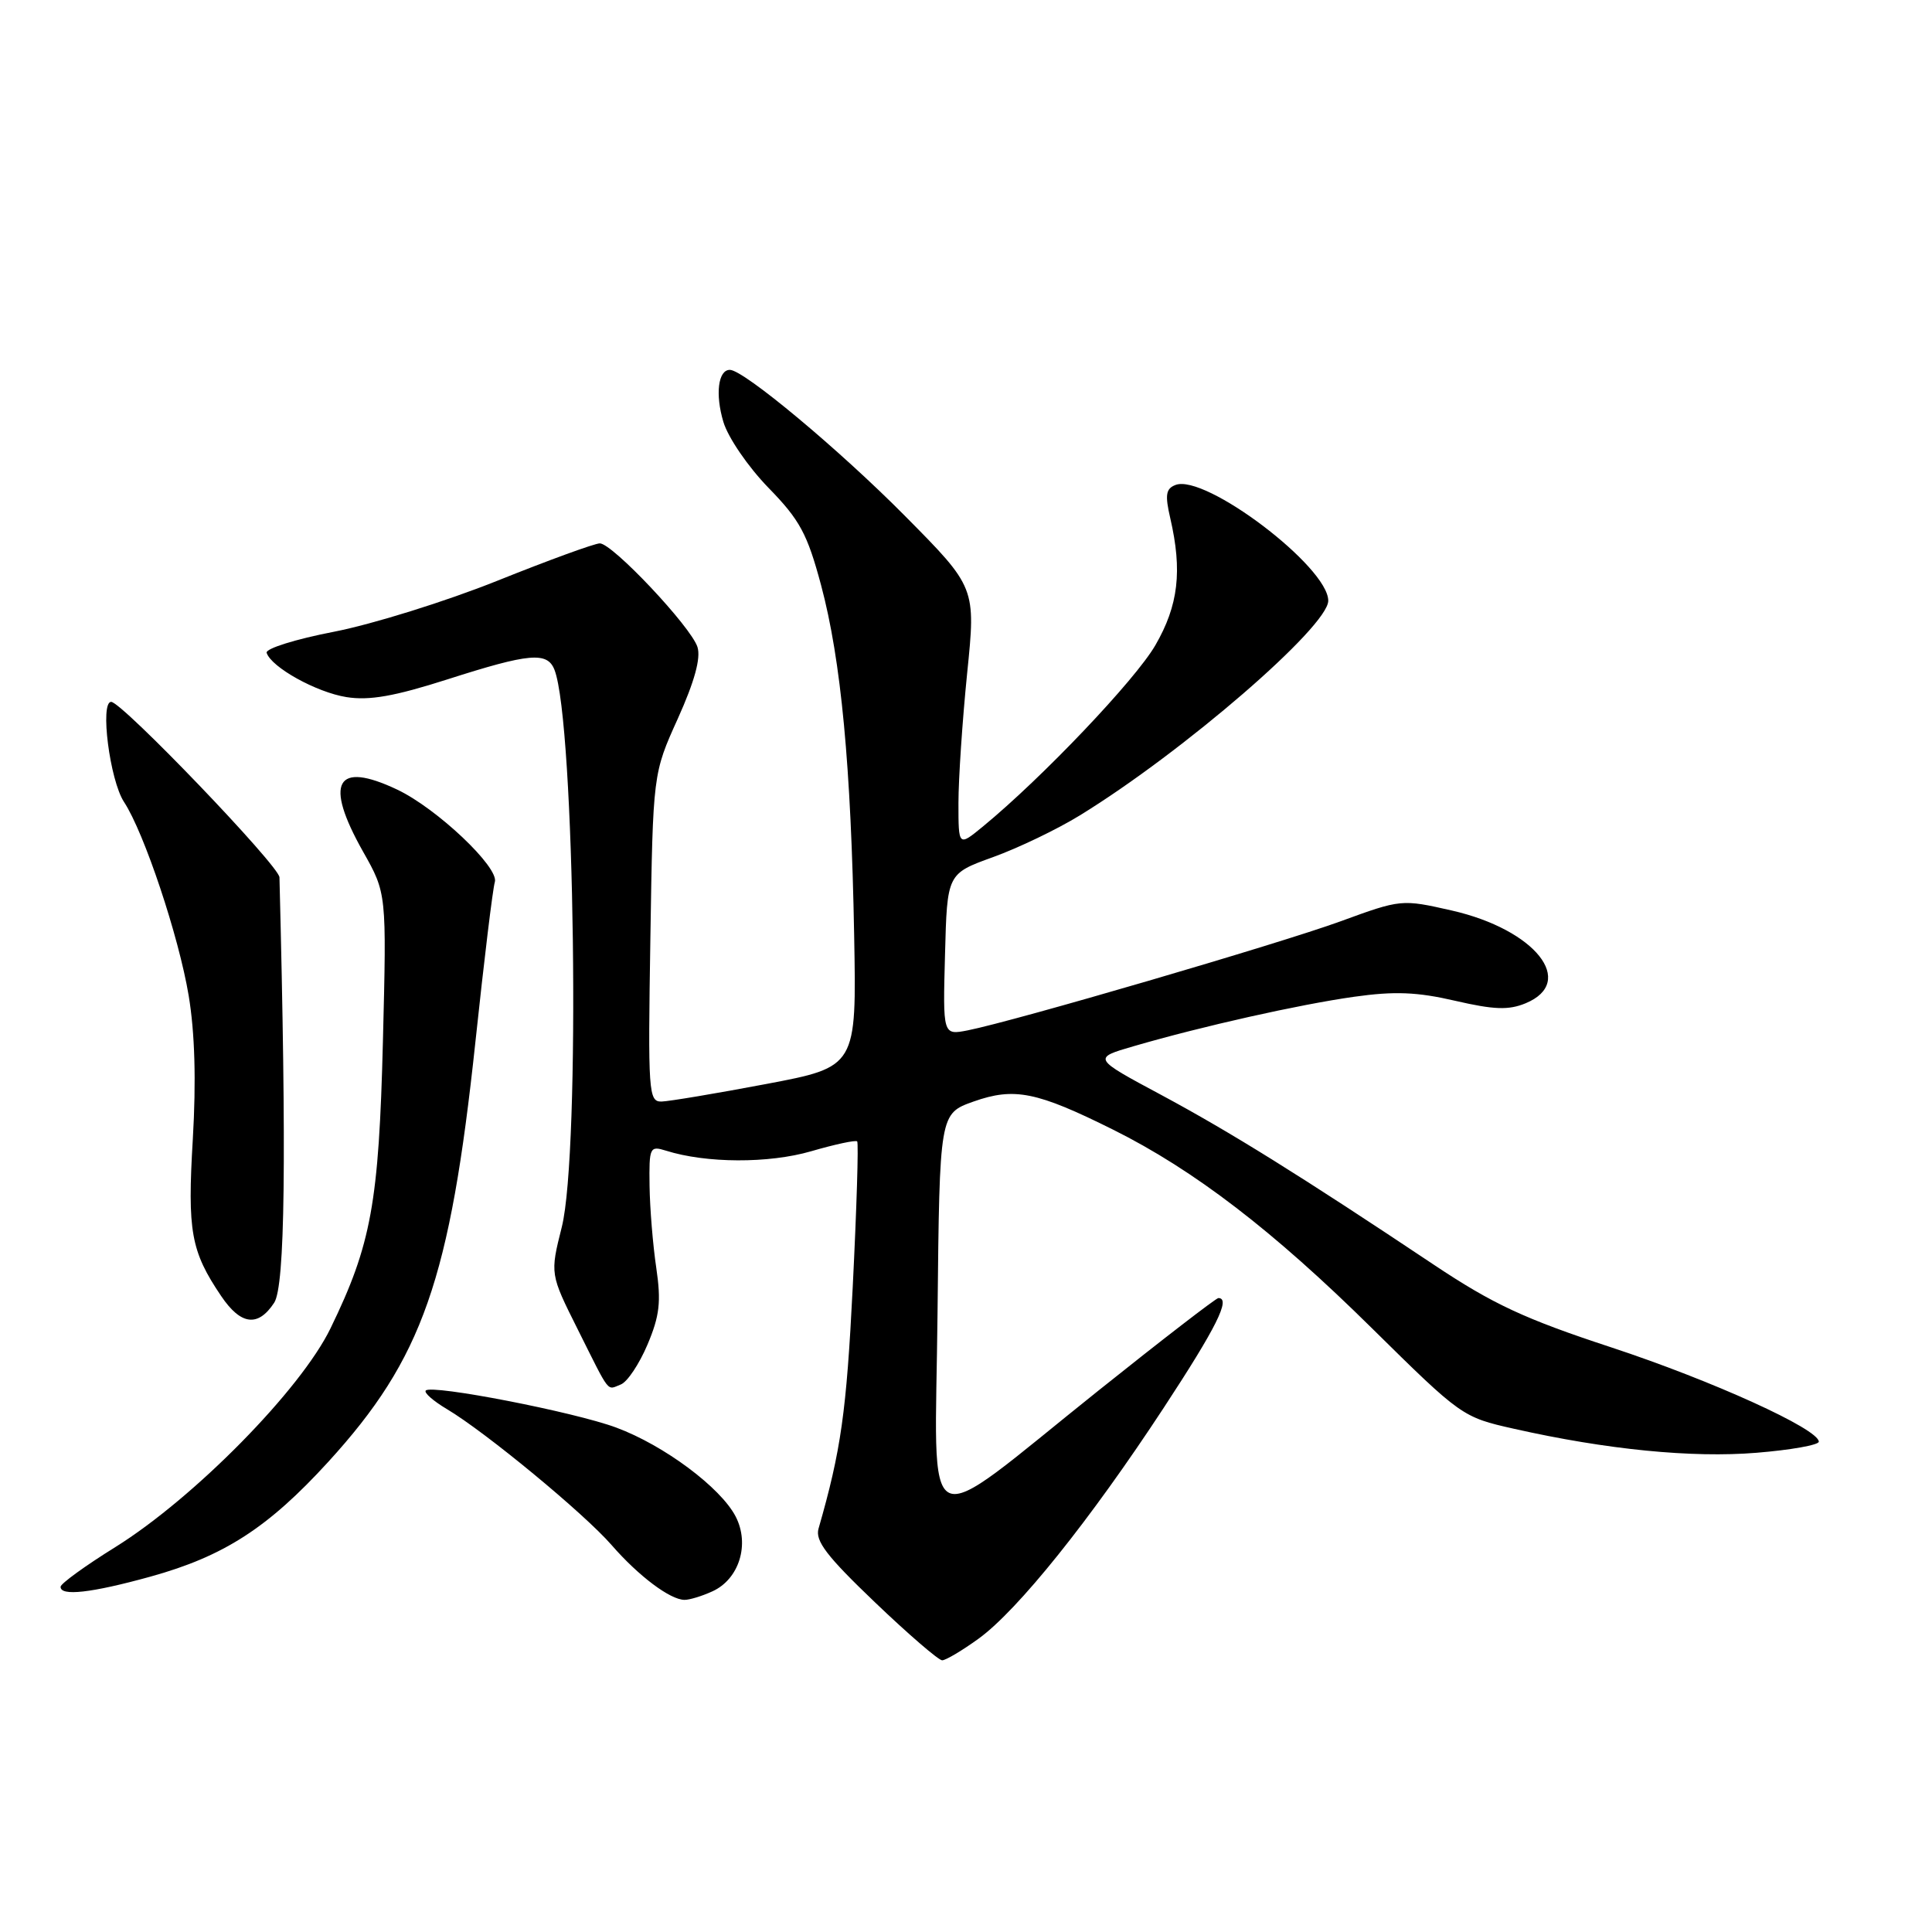 <?xml version="1.0" encoding="UTF-8" standalone="no"?>
<!DOCTYPE svg PUBLIC "-//W3C//DTD SVG 1.1//EN" "http://www.w3.org/Graphics/SVG/1.1/DTD/svg11.dtd" >
<svg xmlns="http://www.w3.org/2000/svg" xmlns:xlink="http://www.w3.org/1999/xlink" version="1.1" viewBox="0 0 256 256">
 <g >
 <path fill="currentColor"
d=" M 129.67 217.13 C 134.86 213.37 144.44 201.42 154.18 186.57 C 161.20 175.87 163.13 172.00 161.44 172.00 C 161.14 172.00 153.99 177.51 145.56 184.25 C 121.51 203.47 123.92 204.65 124.23 173.85 C 124.50 147.56 124.50 147.56 129.00 145.96 C 134.40 144.05 137.38 144.65 147.50 149.69 C 158.23 155.04 168.71 163.08 181.80 176.01 C 193.62 187.67 193.78 187.79 200.61 189.32 C 212.91 192.09 224.20 193.20 232.75 192.50 C 237.29 192.13 241.00 191.47 241.00 191.03 C 241.00 189.36 226.85 182.93 213.49 178.53 C 201.98 174.75 197.82 172.80 190.00 167.59 C 172.39 155.83 163.02 150.00 153.88 145.09 C 144.77 140.21 144.77 140.21 150.21 138.63 C 159.34 135.97 172.13 133.11 179.41 132.08 C 184.79 131.32 187.77 131.44 192.82 132.61 C 197.97 133.80 199.90 133.87 202.15 132.94 C 208.96 130.12 203.43 123.17 192.38 120.65 C 185.72 119.14 185.67 119.14 177.60 122.09 C 169.51 125.04 134.43 135.30 128.22 136.53 C 124.93 137.17 124.93 137.17 125.22 126.47 C 125.50 115.77 125.50 115.77 131.59 113.57 C 134.94 112.36 140.12 109.87 143.09 108.04 C 156.77 99.64 176.00 83.02 176.00 79.60 C 176.00 75.11 159.69 62.75 155.76 64.26 C 154.48 64.75 154.35 65.58 155.07 68.68 C 156.68 75.65 156.15 80.21 153.09 85.50 C 150.44 90.08 138.11 103.05 130.25 109.51 C 127.00 112.18 127.00 112.18 127.00 106.40 C 127.00 103.22 127.52 95.49 128.15 89.23 C 129.31 77.85 129.31 77.85 119.90 68.35 C 111.23 59.60 98.57 49.03 96.72 49.01 C 95.16 48.99 94.75 52.23 95.85 55.90 C 96.47 57.98 99.13 61.86 101.82 64.63 C 105.99 68.90 106.97 70.73 108.80 77.55 C 111.45 87.48 112.77 101.49 113.18 123.93 C 113.50 141.37 113.50 141.37 101.50 143.64 C 94.90 144.89 88.67 145.93 87.67 145.96 C 85.93 146.00 85.85 144.82 86.18 124.25 C 86.52 102.50 86.52 102.50 89.82 95.21 C 92.03 90.30 92.88 87.21 92.42 85.74 C 91.57 83.06 81.15 72.00 79.48 72.00 C 78.80 72.00 72.68 74.23 65.88 76.96 C 59.07 79.69 49.34 82.72 44.25 83.71 C 39.17 84.69 35.15 85.95 35.33 86.50 C 35.95 88.42 41.92 91.73 45.91 92.37 C 48.94 92.85 52.25 92.27 59.32 90.01 C 70.15 86.54 72.52 86.33 73.47 88.75 C 76.18 95.71 76.93 152.65 74.44 162.59 C 72.88 168.81 72.88 168.81 76.56 176.16 C 80.94 184.92 80.37 184.18 82.26 183.45 C 83.12 183.12 84.70 180.75 85.79 178.18 C 87.41 174.35 87.62 172.50 86.96 168.00 C 86.51 164.97 86.11 160.09 86.07 157.13 C 86.00 152.01 86.10 151.80 88.25 152.47 C 93.57 154.15 101.86 154.18 107.47 152.55 C 110.63 151.63 113.38 151.04 113.58 151.24 C 113.78 151.44 113.51 160.13 112.99 170.55 C 112.16 187.10 111.44 192.19 108.46 202.55 C 107.99 204.18 109.57 206.23 115.92 212.30 C 120.35 216.54 124.37 220.00 124.84 220.00 C 125.31 220.00 127.49 218.71 129.67 217.13 Z  M 94.40 210.86 C 97.94 209.25 99.38 204.63 97.48 200.95 C 95.49 197.10 87.97 191.50 81.65 189.16 C 76.09 187.09 57.24 183.43 56.42 184.25 C 56.14 184.53 57.40 185.63 59.21 186.71 C 64.29 189.72 77.41 200.55 81.05 204.74 C 84.61 208.83 88.80 211.98 90.70 211.99 C 91.36 212.00 93.03 211.49 94.40 210.86 Z  M 19.94 208.91 C 29.68 206.21 35.53 202.43 43.50 193.70 C 55.99 180.01 59.63 169.62 63.00 138.00 C 64.14 127.28 65.29 117.77 65.57 116.87 C 66.15 114.94 57.89 107.12 52.64 104.63 C 44.50 100.77 42.92 103.65 48.11 112.85 C 51.23 118.37 51.23 118.37 50.74 137.94 C 50.20 159.38 49.20 164.89 43.80 176.00 C 39.86 184.13 25.74 198.48 15.28 205.00 C 11.30 207.47 8.04 209.84 8.03 210.25 C 7.98 211.54 12.09 211.08 19.94 208.91 Z  M 36.33 172.62 C 37.77 170.42 37.98 153.52 37.03 116.25 C 36.99 114.73 16.15 93.00 14.73 93.00 C 13.22 93.00 14.55 103.39 16.43 106.26 C 19.11 110.34 23.69 124.07 25.00 131.92 C 25.82 136.83 26.00 143.24 25.55 150.92 C 24.82 163.18 25.29 165.79 29.31 171.74 C 31.91 175.59 34.19 175.88 36.33 172.62 Z "/>
</g>
</svg>